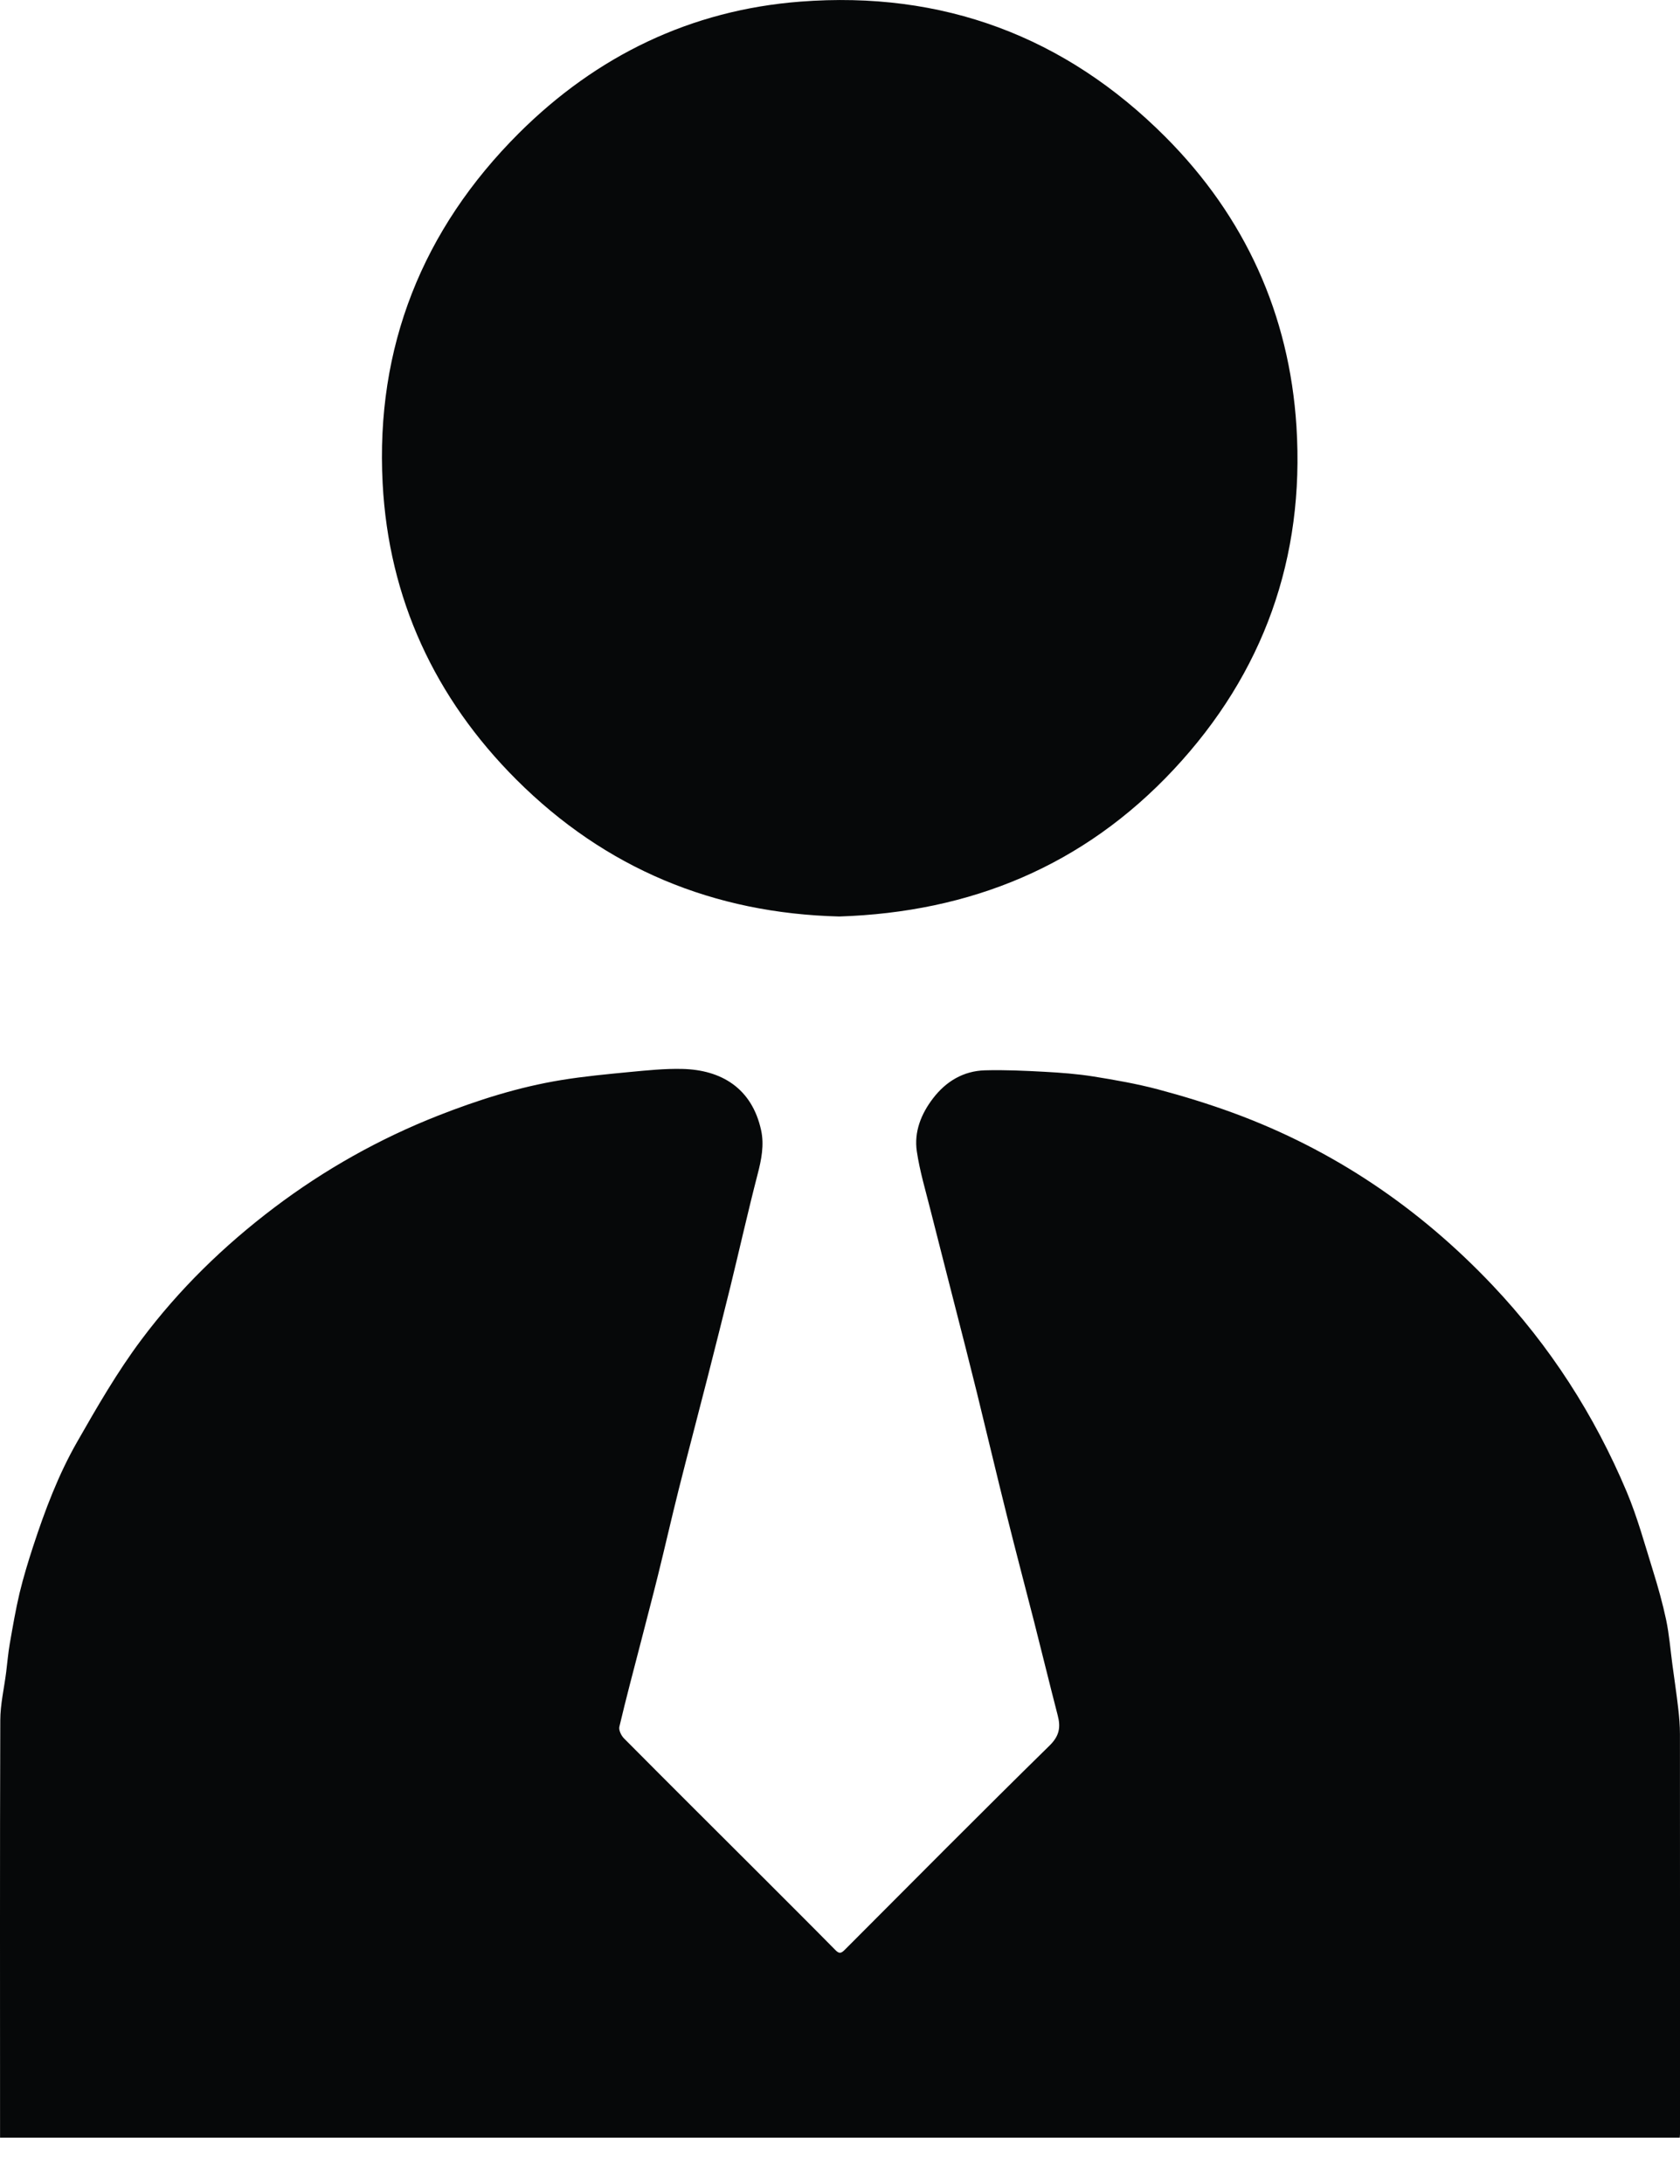 <svg width="30" height="39" viewBox="0 0 30 39" fill="none" xmlns="http://www.w3.org/2000/svg">
<g id="employee">
<path id="Vector" d="M29.996 38.172H0.001C0.001 38.125 0.001 38.074 0.001 38.025C0.001 35.592 -0.003 33.158 0.005 30.724C0.005 30.434 0.075 30.143 0.111 29.853C0.132 29.687 0.145 29.52 0.174 29.355C0.227 29.051 0.279 28.746 0.35 28.445C0.418 28.165 0.502 27.889 0.591 27.616C0.802 26.972 1.041 26.336 1.377 25.749C1.732 25.127 2.093 24.5 2.522 23.927C3.195 23.026 3.999 22.243 4.9 21.562C5.799 20.883 6.773 20.336 7.818 19.924C8.53 19.644 9.262 19.411 10.022 19.287C10.43 19.22 10.842 19.182 11.254 19.142C11.561 19.113 11.872 19.081 12.18 19.088C12.883 19.103 13.427 19.434 13.591 20.181C13.649 20.445 13.597 20.709 13.528 20.972C13.355 21.641 13.204 22.315 13.04 22.986C12.909 23.52 12.773 24.052 12.638 24.585C12.466 25.26 12.287 25.933 12.117 26.609C11.991 27.112 11.876 27.619 11.751 28.124C11.652 28.525 11.545 28.925 11.443 29.326C11.313 29.828 11.179 30.33 11.06 30.835C11.046 30.895 11.093 30.992 11.142 31.042C11.969 31.875 12.802 32.703 13.632 33.532C14.06 33.961 14.49 34.388 14.915 34.82C14.982 34.888 15.016 34.887 15.083 34.82C16.3 33.6 17.514 32.376 18.744 31.169C18.918 30.997 18.943 30.844 18.888 30.633C18.744 30.077 18.609 29.52 18.467 28.963C18.306 28.334 18.14 27.707 17.983 27.077C17.799 26.341 17.625 25.603 17.444 24.867C17.312 24.331 17.175 23.798 17.038 23.264C16.899 22.716 16.757 22.169 16.619 21.621C16.531 21.269 16.425 20.919 16.372 20.561C16.32 20.213 16.448 19.892 16.66 19.615C16.891 19.312 17.202 19.124 17.588 19.113C17.942 19.103 18.297 19.12 18.65 19.139C18.943 19.155 19.237 19.177 19.526 19.223C19.912 19.285 20.3 19.353 20.678 19.453C21.132 19.574 21.584 19.713 22.026 19.875C23.812 20.532 25.347 21.572 26.654 22.953C27.679 24.036 28.473 25.271 29.05 26.643C29.24 27.097 29.371 27.578 29.518 28.05C29.608 28.339 29.69 28.632 29.753 28.928C29.807 29.187 29.828 29.453 29.863 29.716C29.898 29.98 29.938 30.241 29.968 30.505C29.986 30.658 29.999 30.813 29.999 30.967C30.001 33.349 30 35.73 30 38.112C30 38.126 29.997 38.139 29.996 38.168V38.172Z" fill="#060809"/>
<path id="Vector_2" d="M14.987 16.366C12.745 16.31 10.811 15.509 9.222 13.923C7.764 12.466 6.941 10.687 6.833 8.633C6.705 6.202 7.542 4.099 9.266 2.378C10.654 0.995 12.338 0.179 14.292 0.029C16.824 -0.167 19.018 0.645 20.814 2.448C22.233 3.872 23.024 5.615 23.151 7.615C23.299 9.956 22.567 12.02 20.959 13.741C19.348 15.464 17.333 16.29 14.987 16.366Z" fill="#060809"/>
</g>
</svg>
